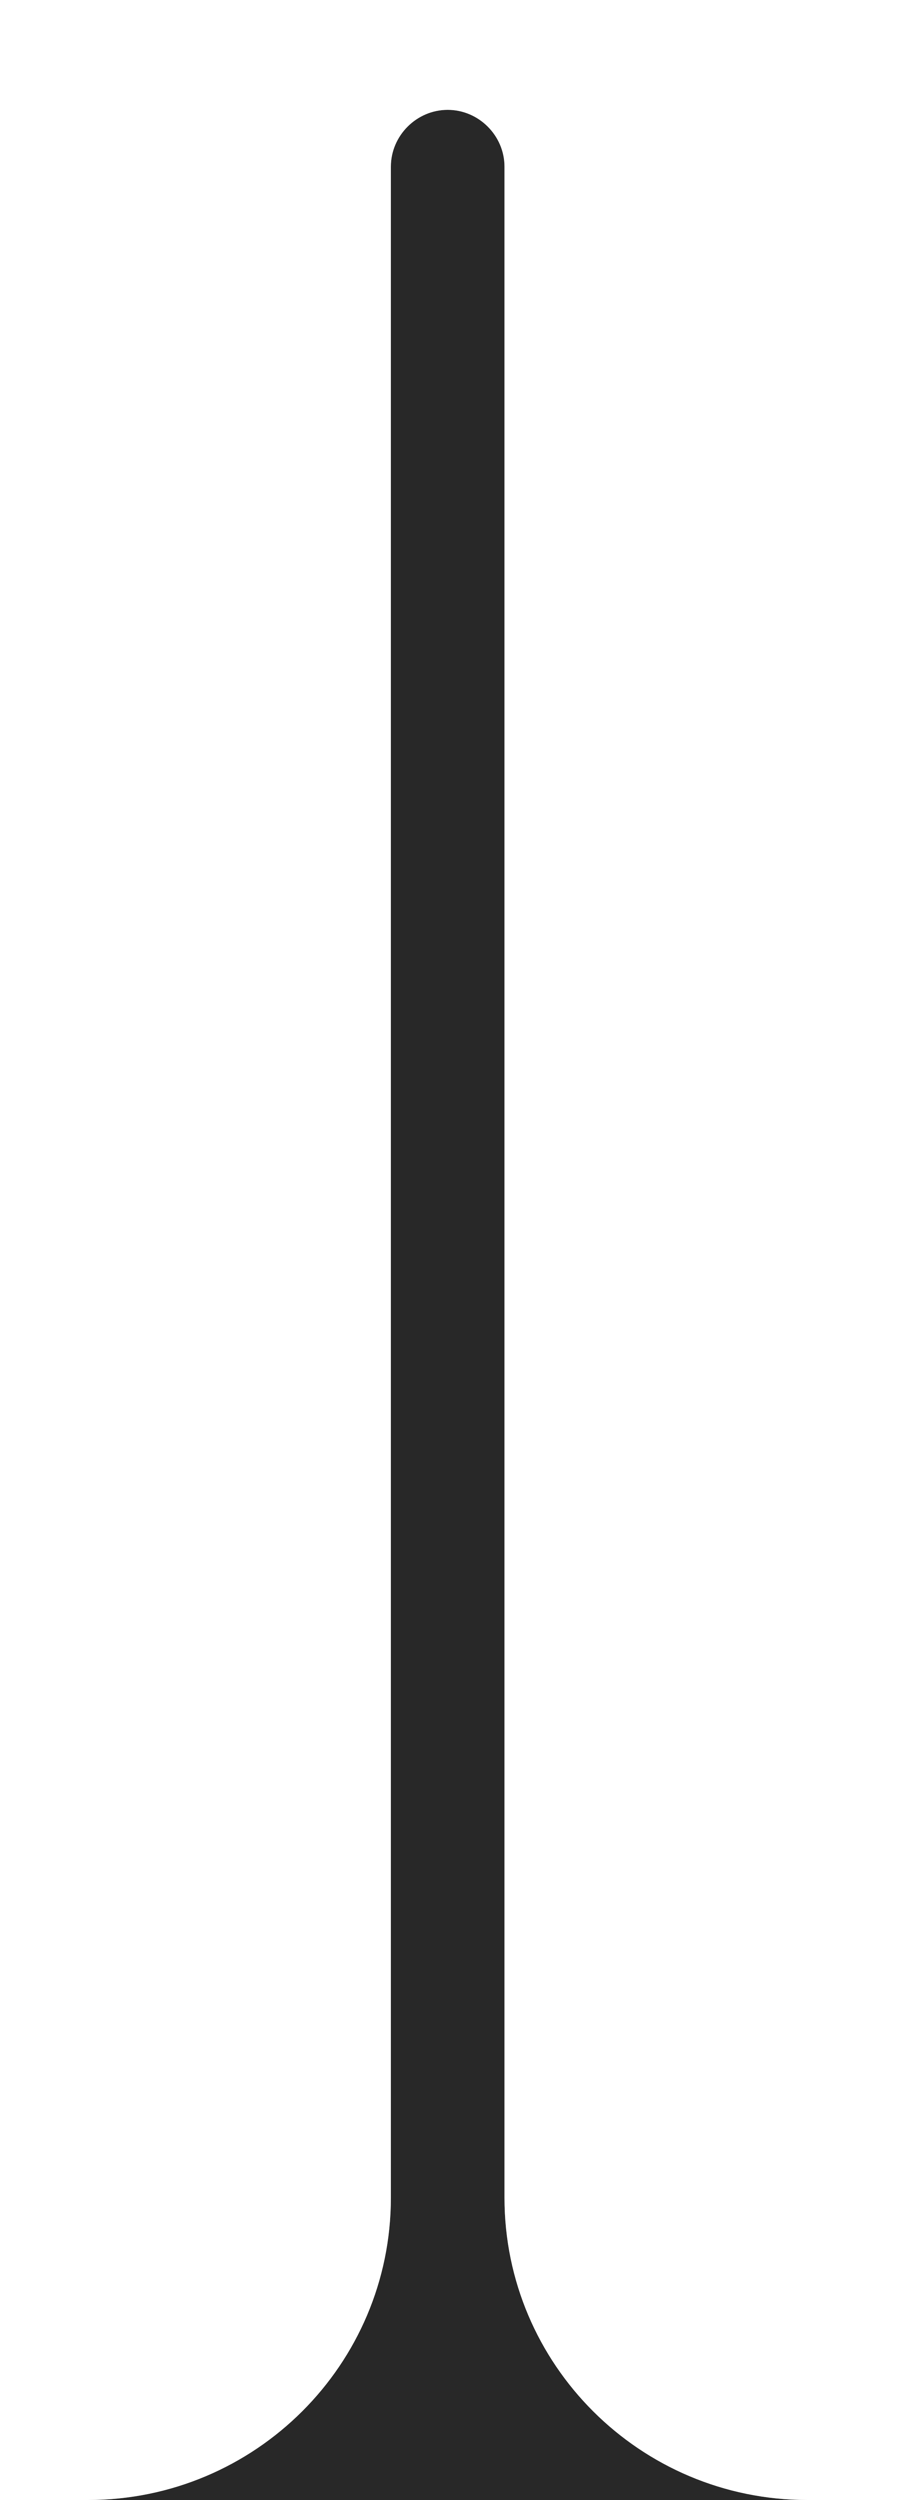 <?xml version="1.0" encoding="utf-8"?>
<!-- Generator: Adobe Illustrator 27.8.1, SVG Export Plug-In . SVG Version: 6.00 Build 0)  -->
<svg version="1.1" id="uuid-06c9175a-68cd-448c-ae96-aaf6ae7cf607"
	 xmlns="http://www.w3.org/2000/svg" xmlns:xlink="http://www.w3.org/1999/xlink" x="0px" y="0px" viewBox="0 0 120 330"
	 style="enable-background:new 0 0 120 330;" xml:space="preserve">
<rect x="0" y="0" width="120" height="330" fill="#808080" stroke="none"/>
<style type="text/css">
	.st0{fill:#282828;}
	.st1{fill:#FFFFFF;}
</style>
<g>
	<path class="st0" d="M106.6,330h-95c22.1,0,40-17.9,40-39.9V22c0-4.1,3.4-7.5,7.5-7.5c4.1,0,7.5,3.4,7.5,7.5v268.1
		C66.6,312.1,84.5,330,106.6,330z"/>
</g>
<path class="st1" d="M0,0v330h11.6c22.1,0,40-17.9,40-39.9V22c0-4.1,3.4-7.5,7.5-7.5s7.5,3.4,7.5,7.5v268.1c0,22,17.9,39.9,40,39.9
	H120V0H0z"/>
</svg>

